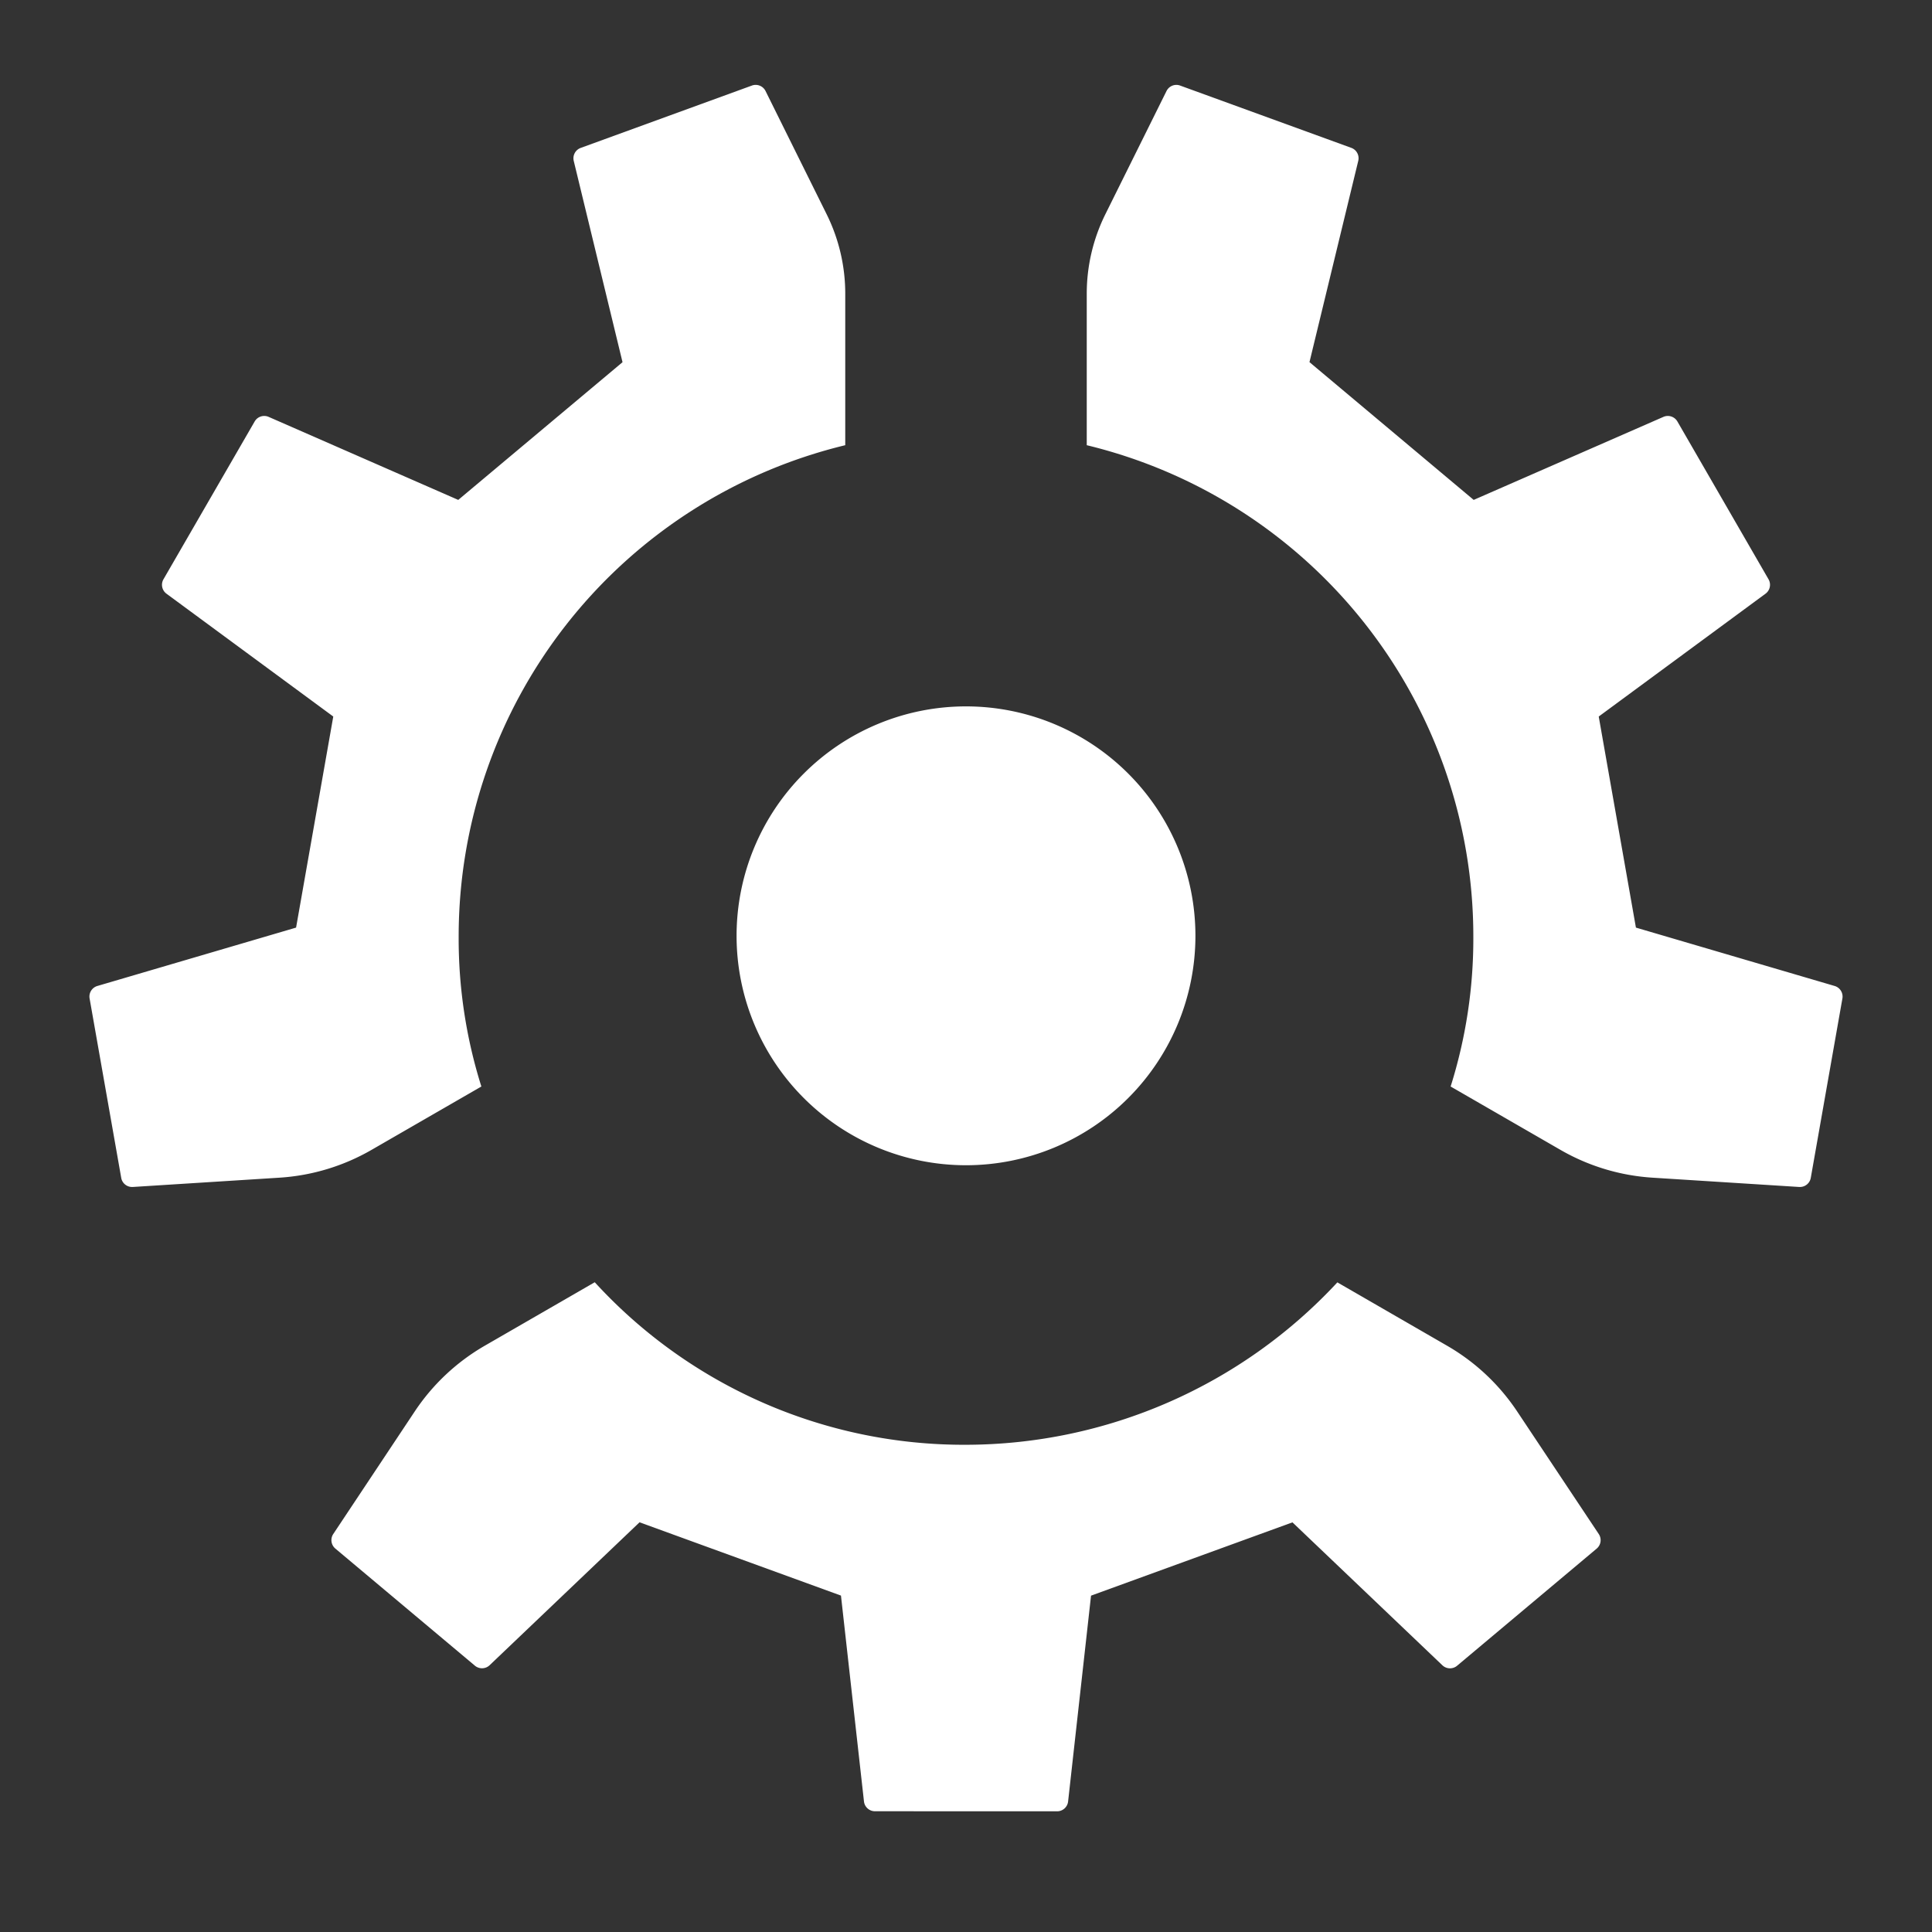<?xml version="1.0" encoding="UTF-8" standalone="no"?>
<svg
   viewBox="0 0 32 32"
   version="1.1"
   id="svg78"
   sodipodi:docname="appicon.svg"
   inkscape:version="1.2.2 (732a01da63, 2022-12-09)"
   xmlns:inkscape="http://www.inkscape.org/namespaces/inkscape"
   xmlns:sodipodi="http://sodipodi.sourceforge.net/DTD/sodipodi-0.dtd"
   xmlns="http://www.w3.org/2000/svg"
   xmlns:svg="http://www.w3.org/2000/svg">
  <rect x="0" y="0" width="32" height="32" fill="#333333" stroke="none"/>
  <defs
     id="defs82" />
  <sodipodi:namedview
     id="namedview80"
     pagecolor="#505050"
     bordercolor="#eeeeee"
     borderopacity="1"
     inkscape:showpageshadow="0"
     inkscape:pageopacity="0"
     inkscape:pagecheckerboard="0"
     inkscape:deskcolor="#505050"
     showgrid="false"
     inkscape:zoom="32.09375"
     inkscape:cx="15.51704"
     inkscape:cy="15.984421"
     inkscape:window-width="2560"
     inkscape:window-height="1377"
     inkscape:window-x="-8"
     inkscape:window-y="-8"
     inkscape:window-maximized="1"
     inkscape:current-layer="svg78" />
  <title
     id="title75">arcgis-sdk-glyph-32</title>
  <path
     d="M14.491 30a.183.183 0 0 1-.181-.163l-.381-3.409-3.336-1.214-2.483 2.367a.183.183 0 0 1-.244.008l-2.312-1.94a.183.183 0 0 1-.034-.241l1.348-2.028a3.488 3.488 0 0 1 1.16-1.09l1.823-1.052A8.286 8.286 0 0 0 16 23.93a8.408 8.408 0 0 0 6.151-2.69l1.82 1.051a3.49 3.49 0 0 1 1.16 1.09l1.35 2.028a.183.183 0 0 1-.035.241l-2.312 1.94a.183.183 0 0 1-.244-.008l-2.483-2.367-3.336 1.214-.38 3.41a.183.183 0 0 1-.182.162zM14 4.864a2.961 2.961 0 0 0-.308-1.315L12.68 1.508a.183.183 0 0 0-.164-.102.18.18 0 0 0-.062.011L9.618 2.45a.183.183 0 0 0-.115.215l.808 3.334L7.59 8.28 4.45 6.905a.183.183 0 0 0-.232.076l-1.51 2.613a.183.183 0 0 0 .05.24l2.762 2.034-.616 3.496-3.292.967a.183.183 0 0 0-.128.207l.524 2.972a.182.182 0 0 0 .18.15h.011l2.431-.154a3.49 3.49 0 0 0 1.523-.46l1.82-1.05a8.145 8.145 0 0 1-.376-2.482A8.37 8.37 0 0 1 14 7.374zm4 0a2.961 2.961 0 0 1 .308-1.315l1.013-2.041a.183.183 0 0 1 .163-.102.18.18 0 0 1 .062.011l2.836 1.032a.183.183 0 0 1 .115.215l-.808 3.334 2.72 2.282 3.142-1.375a.183.183 0 0 1 .232.076l1.509 2.613a.183.183 0 0 1-.05.24l-2.762 2.034.616 3.496 3.292.967a.183.183 0 0 1 .128.207l-.524 2.972a.182.182 0 0 1-.18.15h-.011l-2.431-.154a3.49 3.49 0 0 1-1.523-.46l-1.82-1.05a8.145 8.145 0 0 0 .376-2.482A8.37 8.37 0 0 0 18 7.374zM16 19.3a3.8 3.8 0 1 1 3.8-3.8 3.8 3.8 0 0 1-3.8 3.8z"
     fill="#832FBC"
     id="icons"
     style="fill:#ffffff;fill-opacity:1" />
</svg>
